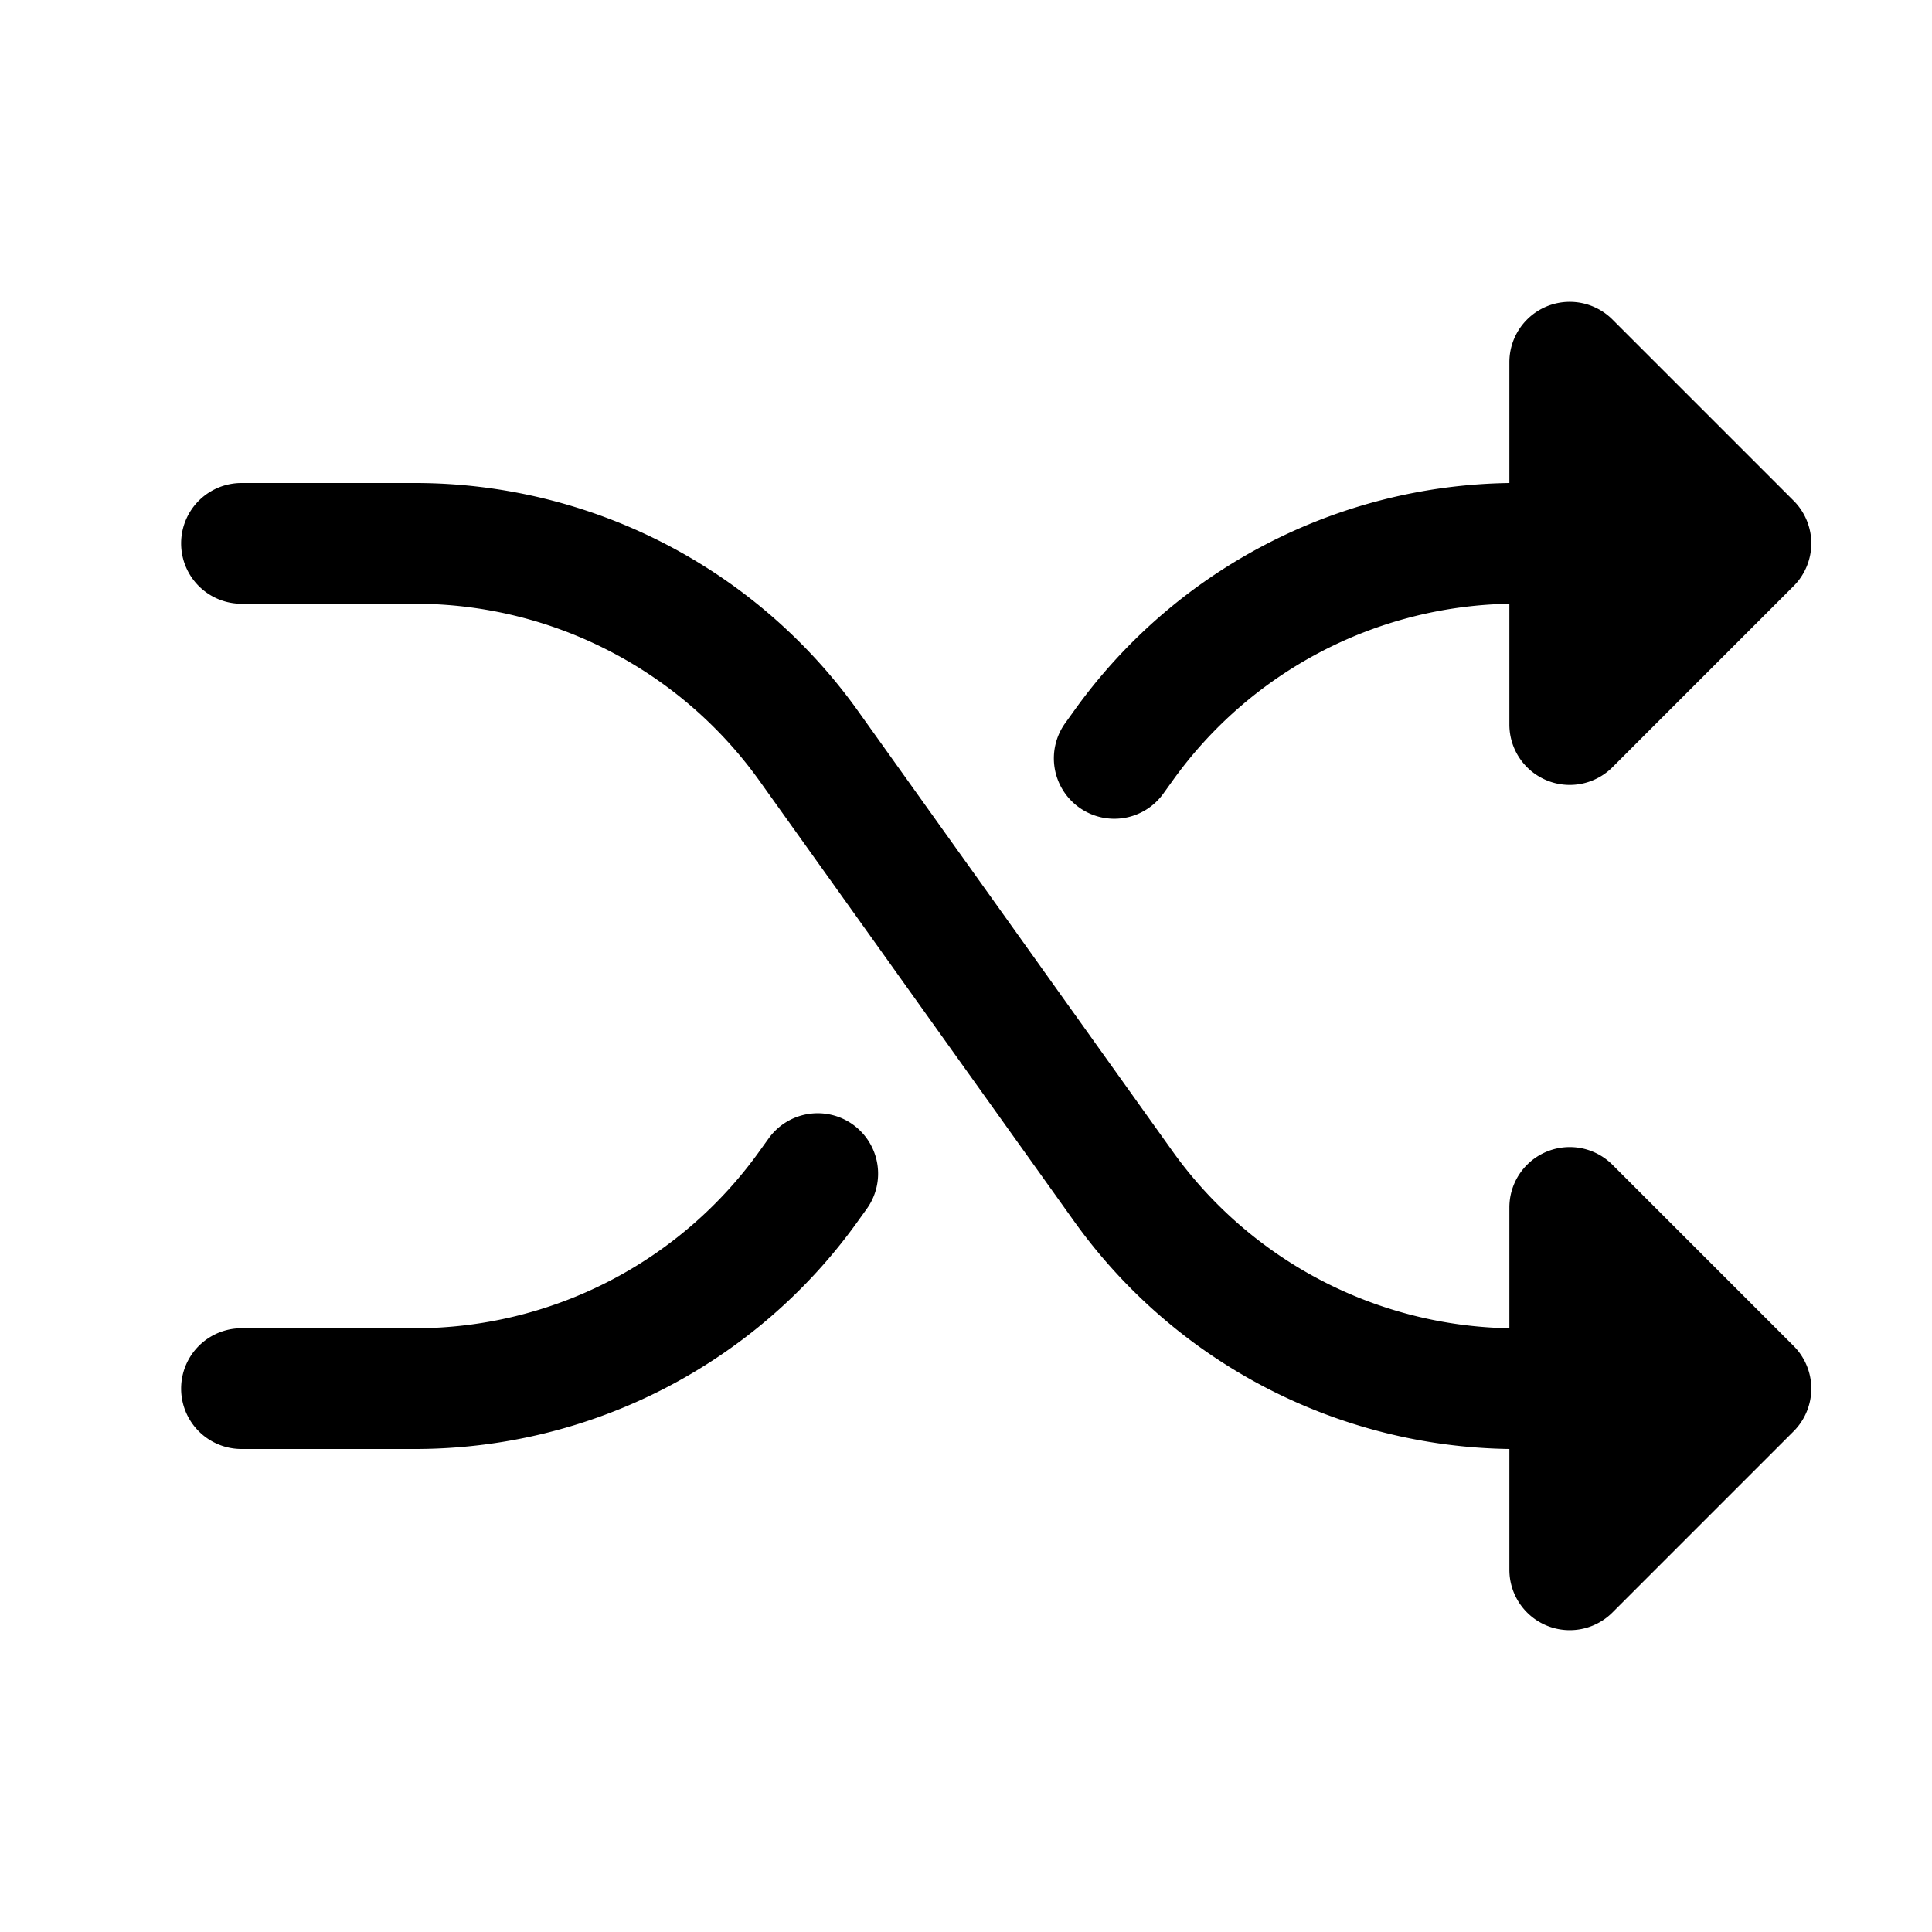 <svg xmlns="http://www.w3.org/2000/svg" viewBox="0 0 256 256" width="20" height="20"><path fill="none" d="M0 0h256v256H0z"/><path d="M237.66 178.34a8 8 0 010 11.32l-24 24A8 8 0 01200 208v-16a72.15 72.15 0 01-57.65-30.14l-41.72-58.4A56.1 56.1 0 0055.06 80H32a8 8 0 010-16h23.06a72.12 72.12 0 0158.59 30.15l41.72 58.4A56.08 56.08 0 00200 176v-16a8 8 0 0113.66-5.66zM143 107a8 8 0 0011.16-1.86l1.2-1.67A56.08 56.08 0 01200 80v16a8 8 0 0013.66 5.66l24-24a8 8 0 000-11.32l-24-24A8 8 0 00200 48v16a72.15 72.15 0 00-57.65 30.14l-1.2 1.67A8 8 0 00143 107zm-30 42a8 8 0 00-11.16 1.86l-1.2 1.67A56.1 56.1 0 0155.06 176H32a8 8 0 000 16h23.06a72.12 72.12 0 0058.59-30.15l1.2-1.67A8 8 0 00113 149z"/></svg>